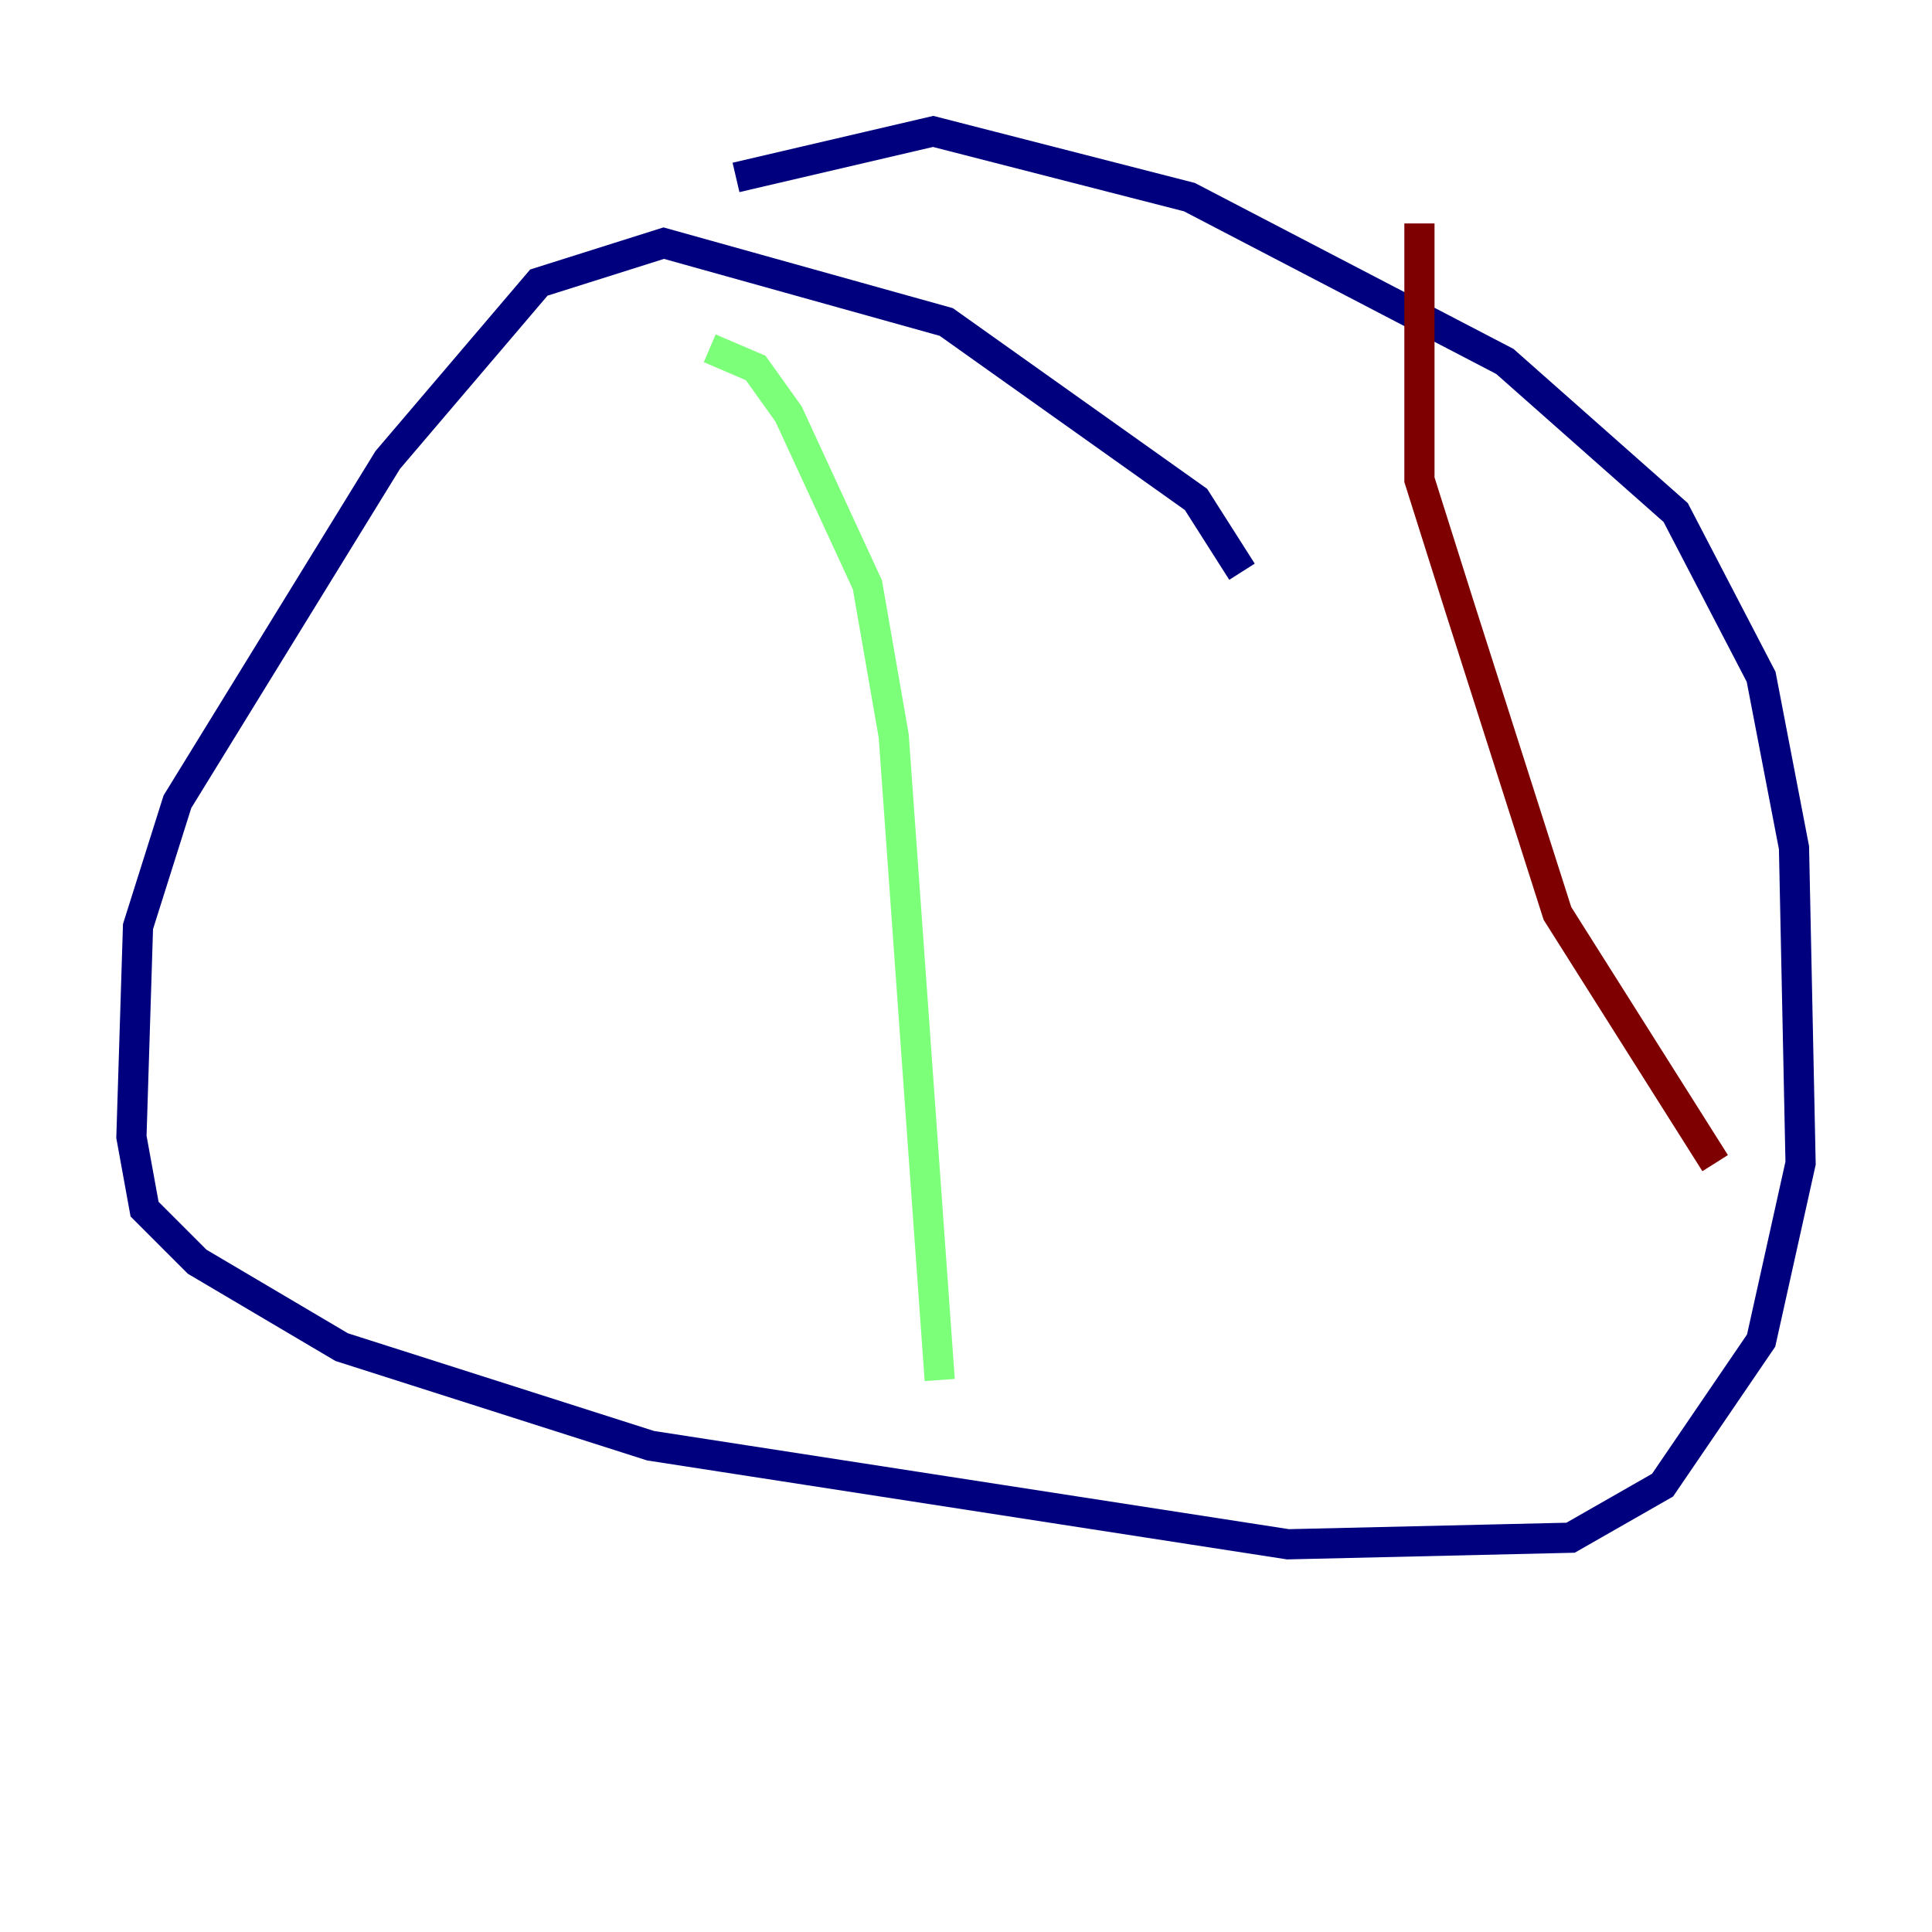 <?xml version="1.0" encoding="utf-8" ?>
<svg baseProfile="tiny" height="128" version="1.2" viewBox="0,0,128,128" width="128" xmlns="http://www.w3.org/2000/svg" xmlns:ev="http://www.w3.org/2001/xml-events" xmlns:xlink="http://www.w3.org/1999/xlink"><defs /><polyline fill="none" points="82.286,37.878 79.238,33.088 62.694,21.333 43.973,16.109 35.701,18.721 25.687,30.476 11.755,53.116 9.143,61.388 8.707,75.32 9.578,80.109 13.061,83.592 22.64,89.252 43.102,95.782 85.333,102.313 104.054,101.878 110.15,98.395 116.68,88.816 119.293,77.061 118.857,56.163 116.68,44.843 111.02,33.959 99.701,23.946 78.803,13.061 61.823,8.707 48.762,11.755" stroke="#00007f" stroke-width="2" /><polyline fill="none" points="47.02,23.075 50.068,24.381 52.245,27.429 57.469,38.748 59.211,48.762 62.258,91.429" stroke="#7cff79" stroke-width="2" /><polyline fill="none" points="94.041,14.803 94.041,31.782 96.653,40.054 103.184,60.517 113.633,77.061" stroke="#7f0000" stroke-width="2" /></svg>
